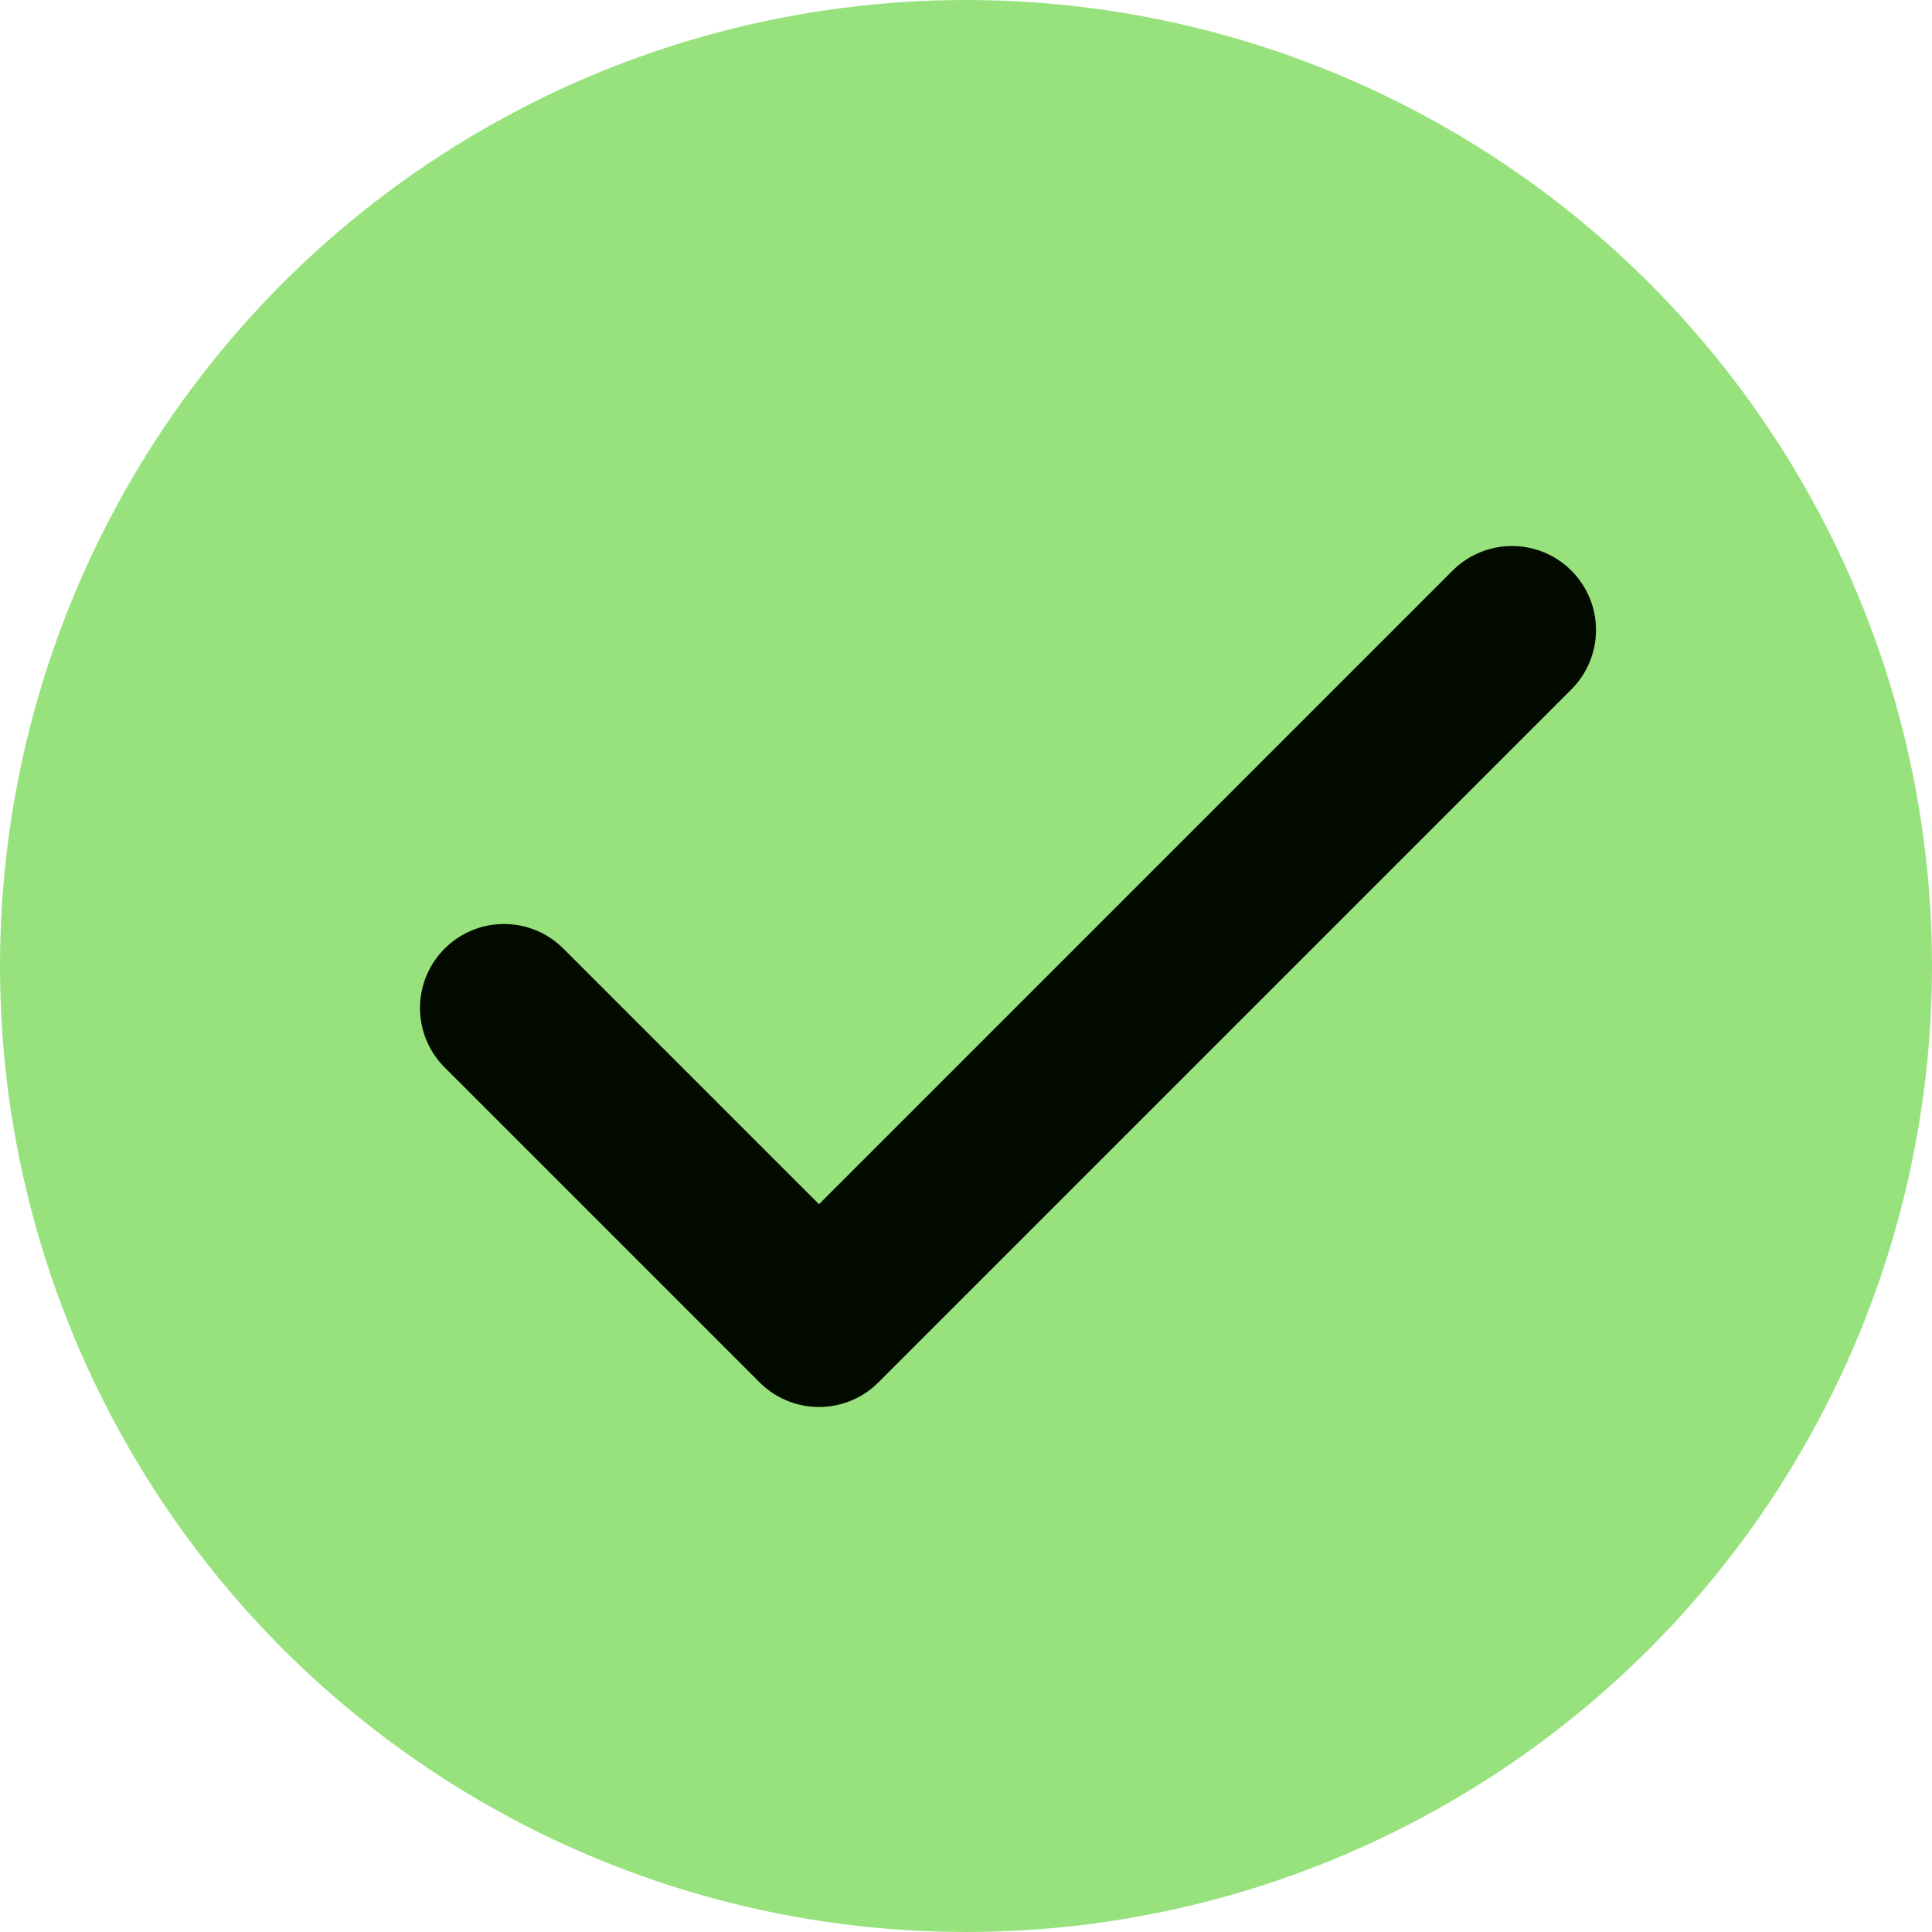 <svg width="23" height="23" viewBox="0 0 23 23" fill="none" xmlns="http://www.w3.org/2000/svg">
<circle cx="11.5" cy="11.5" r="11.5" fill="#98E27E"/>
<path d="M18 7.5L9.75 15.75L6 12" stroke="#030A00" stroke-width="2" stroke-linecap="round" stroke-linejoin="round"/>
</svg>
